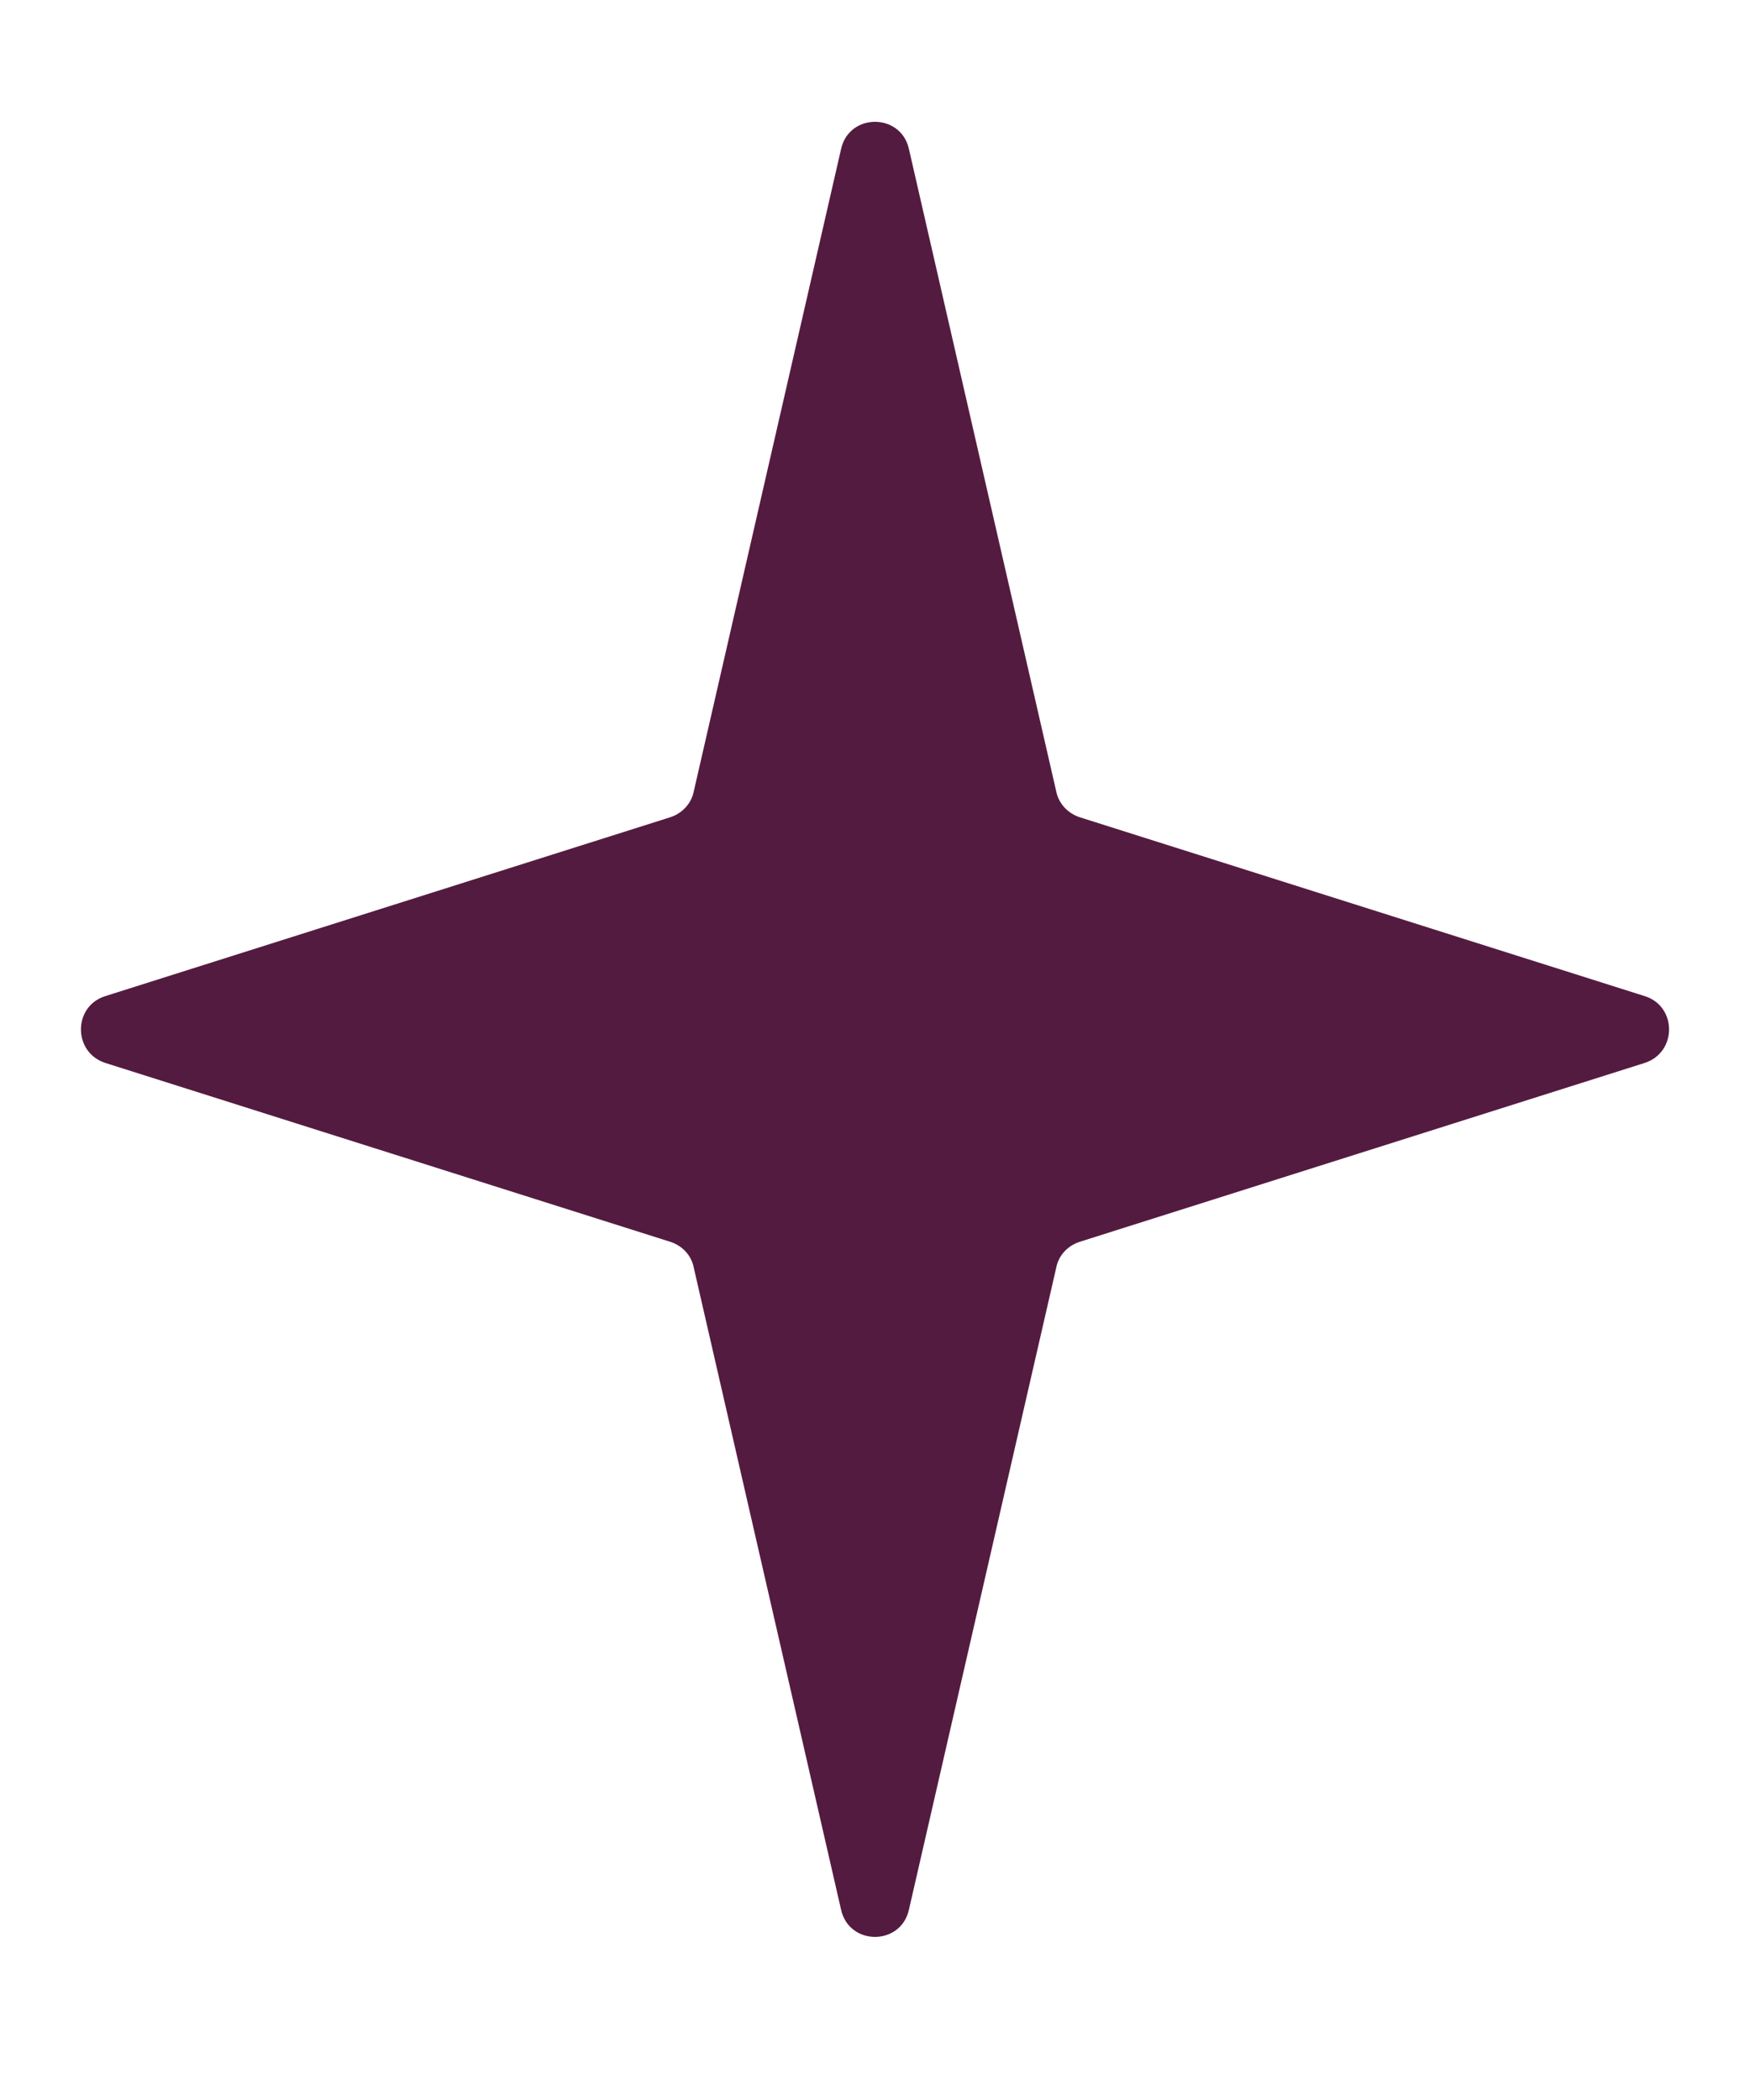 <svg width="5" height="6" viewBox="0 0 5 6" fill="none" xmlns="http://www.w3.org/2000/svg">
<path d="M2.403 0.426C2.426 0.322 2.574 0.322 2.597 0.426L3.018 2.262C3.025 2.296 3.051 2.324 3.085 2.335L4.699 2.846C4.792 2.875 4.792 3.007 4.699 3.037L3.085 3.548C3.051 3.559 3.025 3.586 3.018 3.621L2.597 5.456C2.574 5.56 2.426 5.56 2.403 5.456L1.982 3.621C1.975 3.586 1.949 3.559 1.915 3.548L0.301 3.037C0.208 3.007 0.208 2.875 0.301 2.846L1.915 2.335C1.949 2.324 1.975 2.296 1.982 2.262L2.403 0.426Z" fill="#541B40"/>
</svg>
